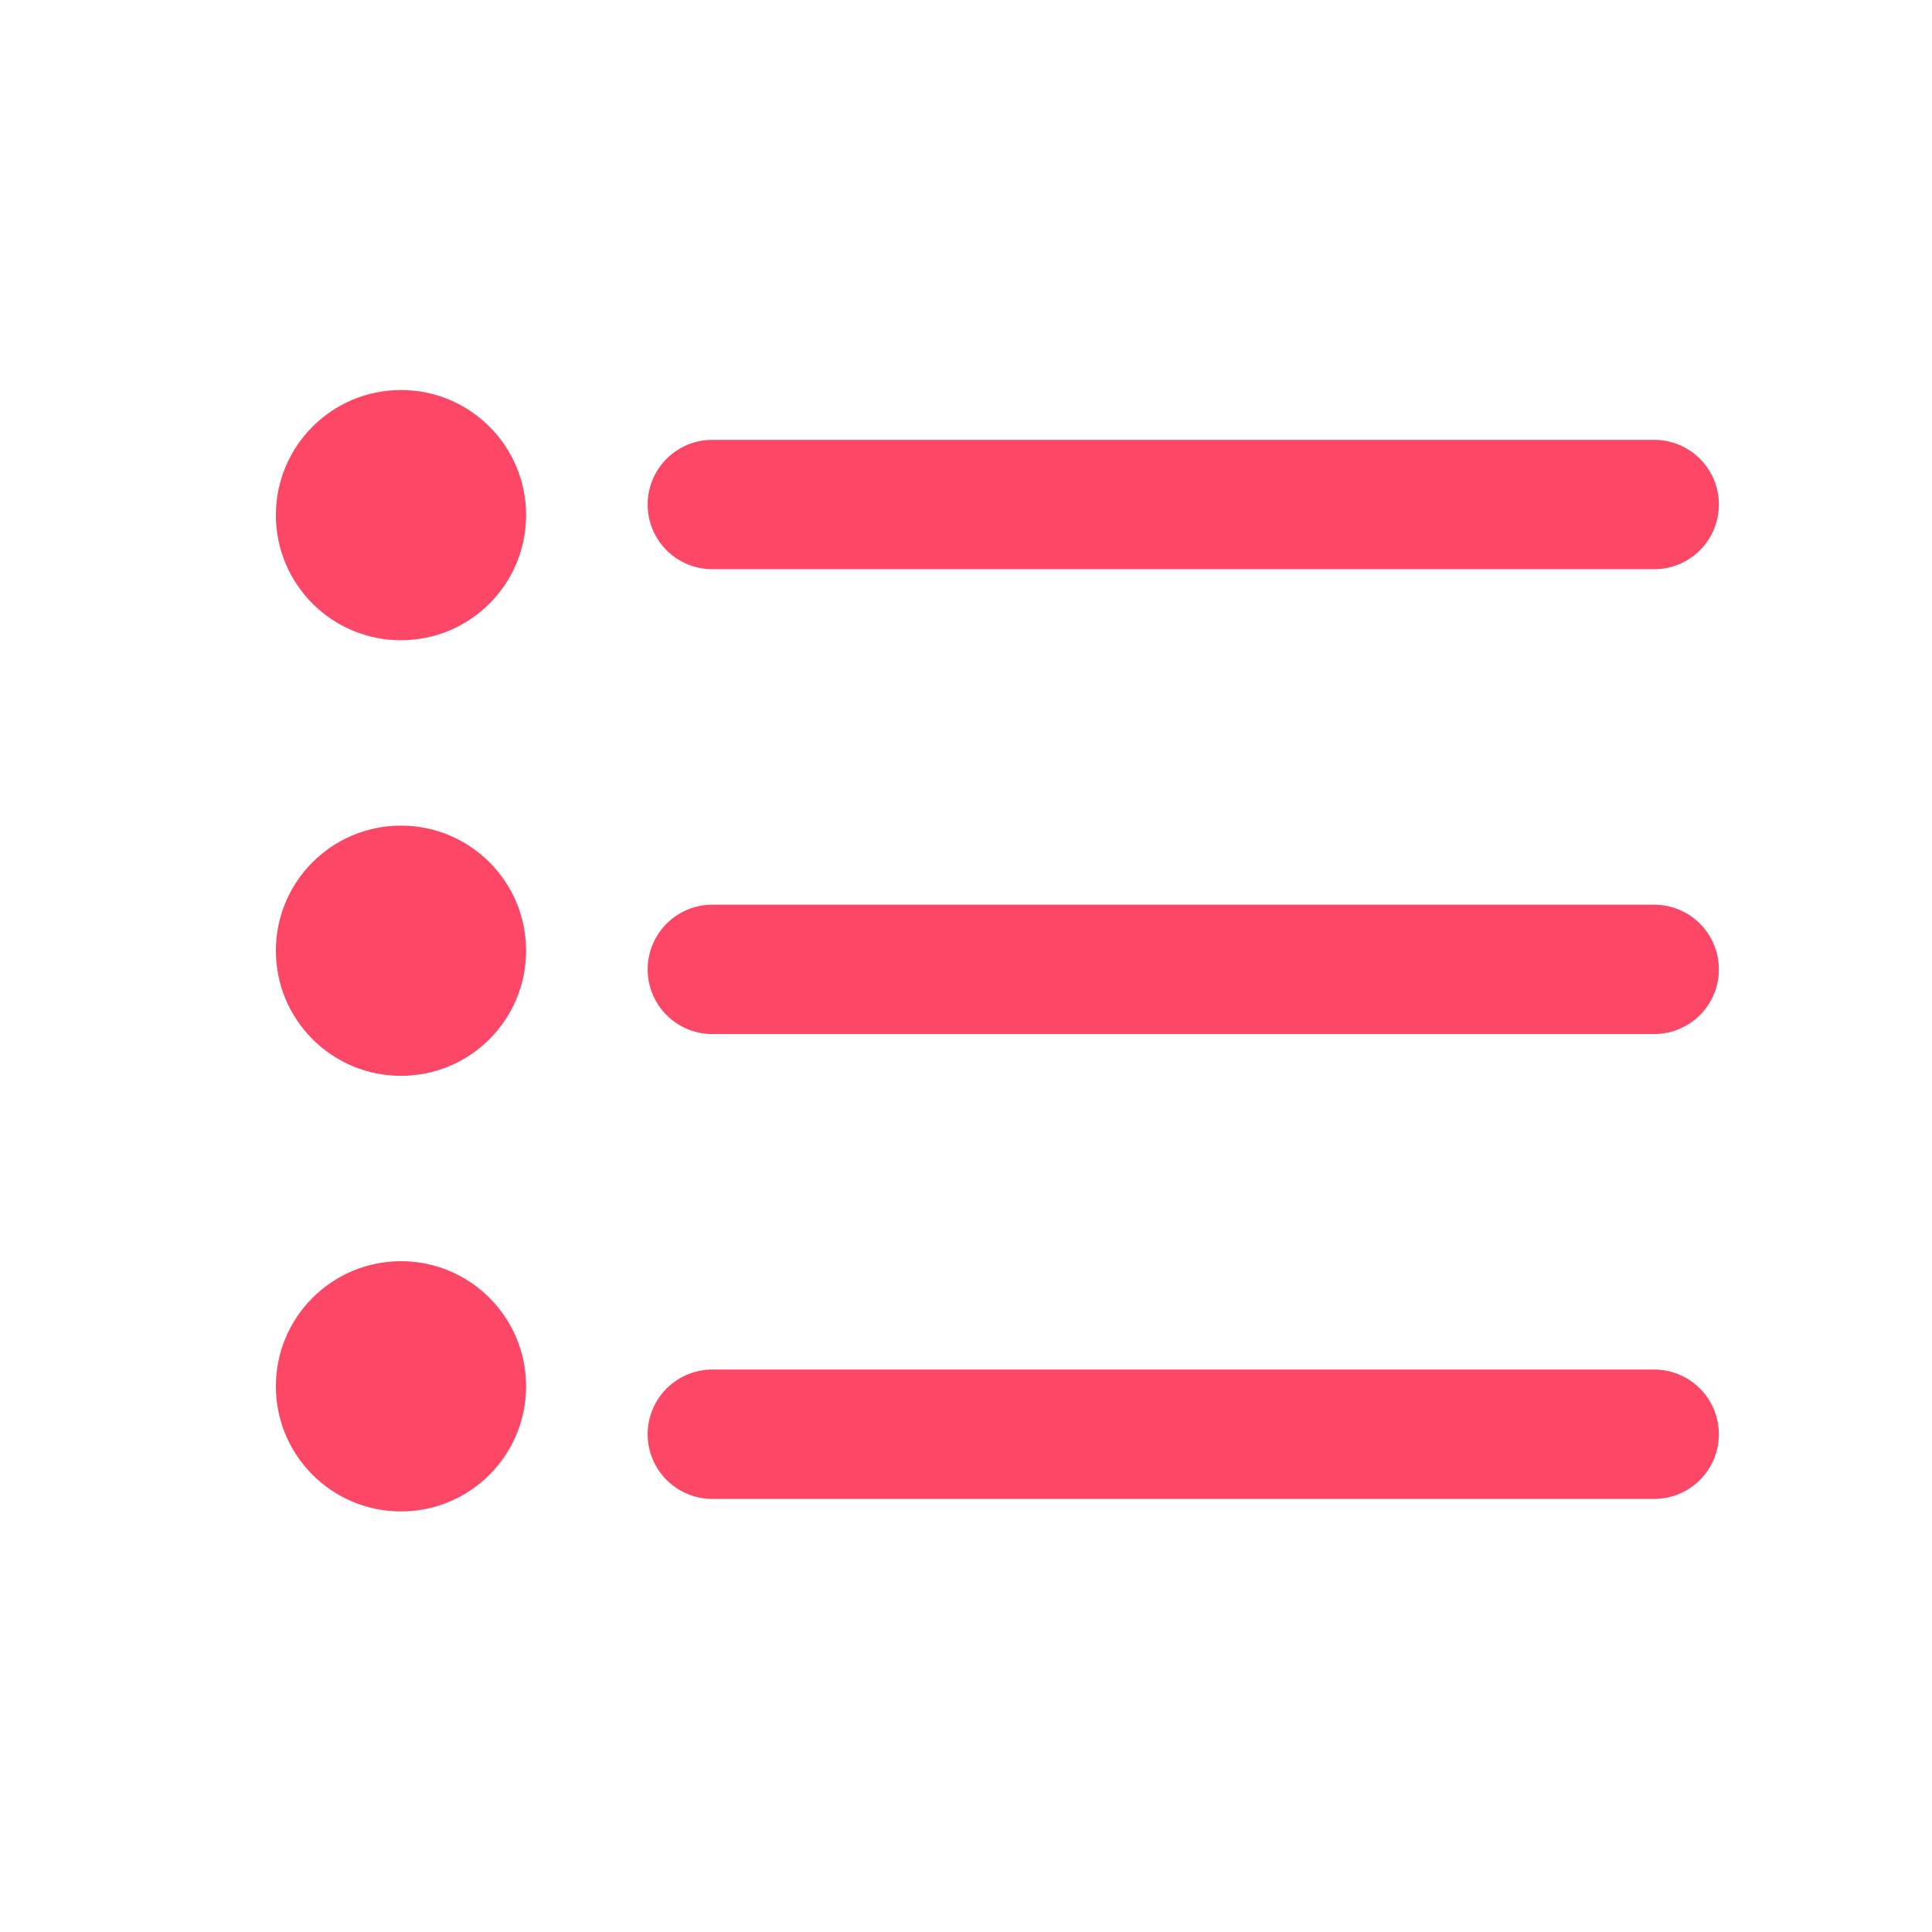 <svg id="Layer_1" data-name="Layer 1" xmlns="http://www.w3.org/2000/svg" viewBox="0 0 324 324"><defs><style>.cls-1{fill:#fc4767;}</style></defs><circle class="cls-1" cx="67.247" cy="86.389" r="20.982"/><circle class="cls-1" cx="67.247" cy="159.438" r="20.982"/><circle class="cls-1" cx="67.247" cy="232.487" r="20.982"/><path class="cls-1" d="M277.413,95.457H119.461a10.846,10.846,0,0,1,0-21.692H277.413a10.846,10.846,0,1,1,0,21.692Z"/><path class="cls-1" d="M277.413,173.413H119.461a10.846,10.846,0,0,1,0-21.692H277.413a10.846,10.846,0,1,1,0,21.692Z"/><path class="cls-1" d="M277.413,251.37H119.461a10.846,10.846,0,0,1,0-21.692H277.413a10.846,10.846,0,0,1,0,21.692Z"/></svg>